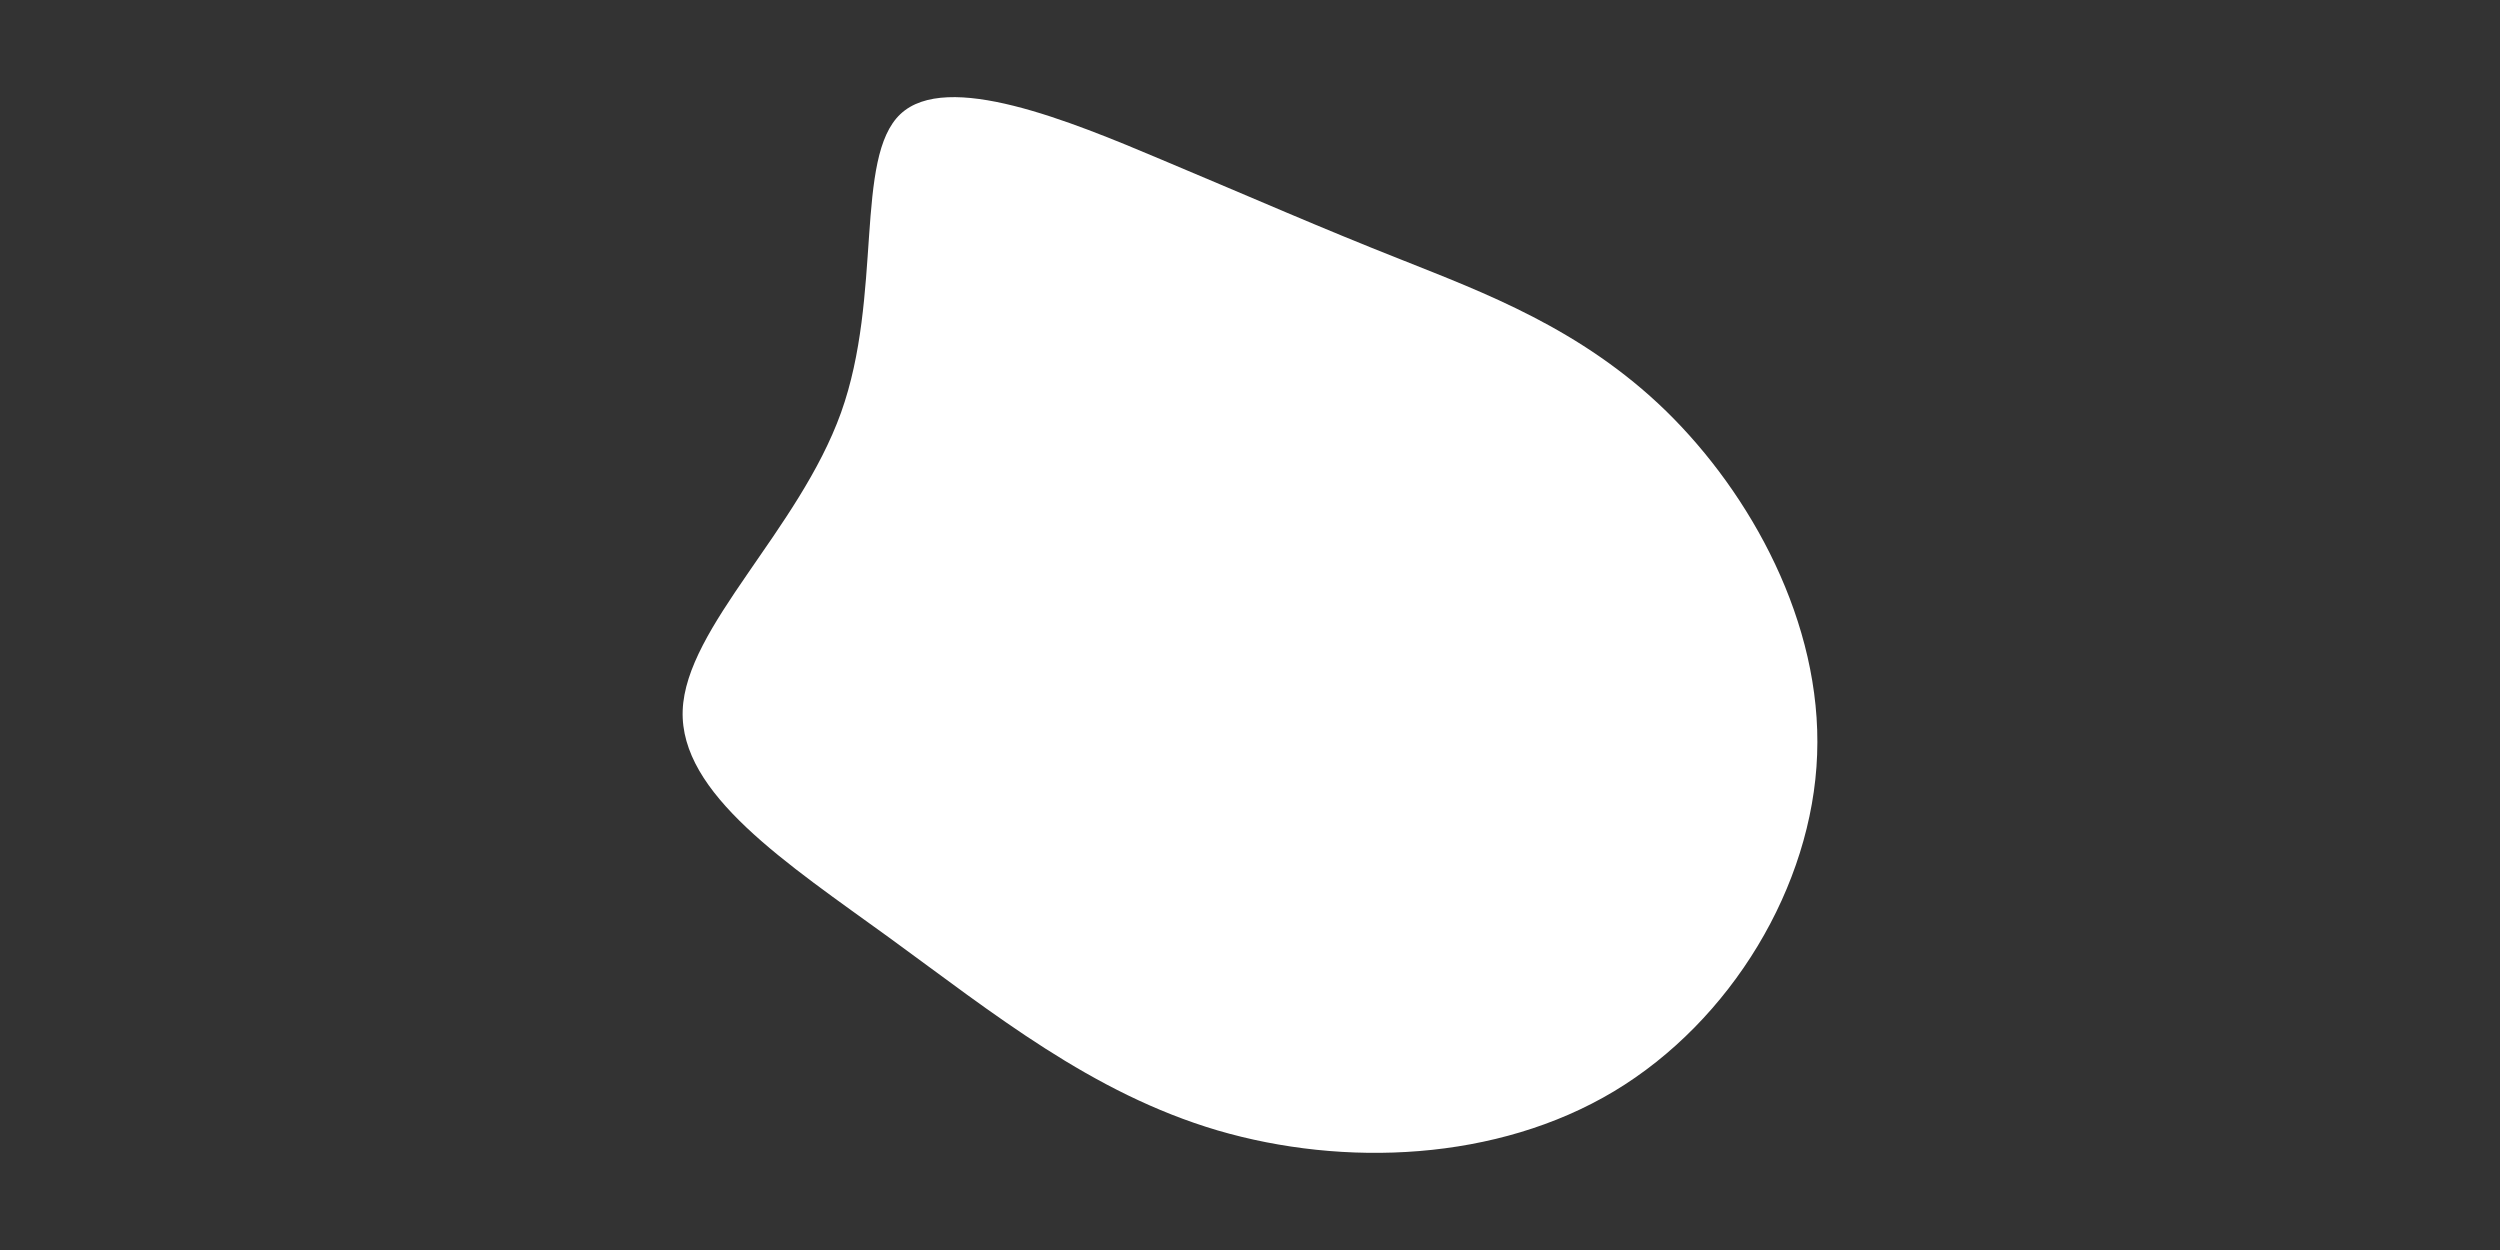<svg id="visual" viewBox="0 0 900 450" width="900" height="450" xmlns="http://www.w3.org/2000/svg" xmlns:xlink="http://www.w3.org/1999/xlink" version="1.1"><rect x="0" y="0" width="900" height="450" fill="#333333" stroke="none"/><g transform="translate(428.667 188.457)"><path d="M76 -94.9C105.3 -83.2 140.6 -70.2 171.1 -40.5C201.6 -10.7 227.3 35.7 225.5 83.2C223.8 130.6 194.5 179.1 152.4 204.4C110.2 229.7 55.1 231.8 9.7 218.5C-35.7 205.1 -71.3 176.2 -108.4 149.2C-145.5 122.3 -184 97.3 -182.9 67.3C-181.8 37.3 -141.1 2.4 -125.9 -39.9C-110.8 -82.1 -121.2 -131.7 -104.5 -147.4C-87.8 -163.1 -43.9 -145.1 -10.3 -130.9C23.3 -116.8 46.6 -106.5 76 -94.9" fill="#FFFFFF"></path></g></svg>